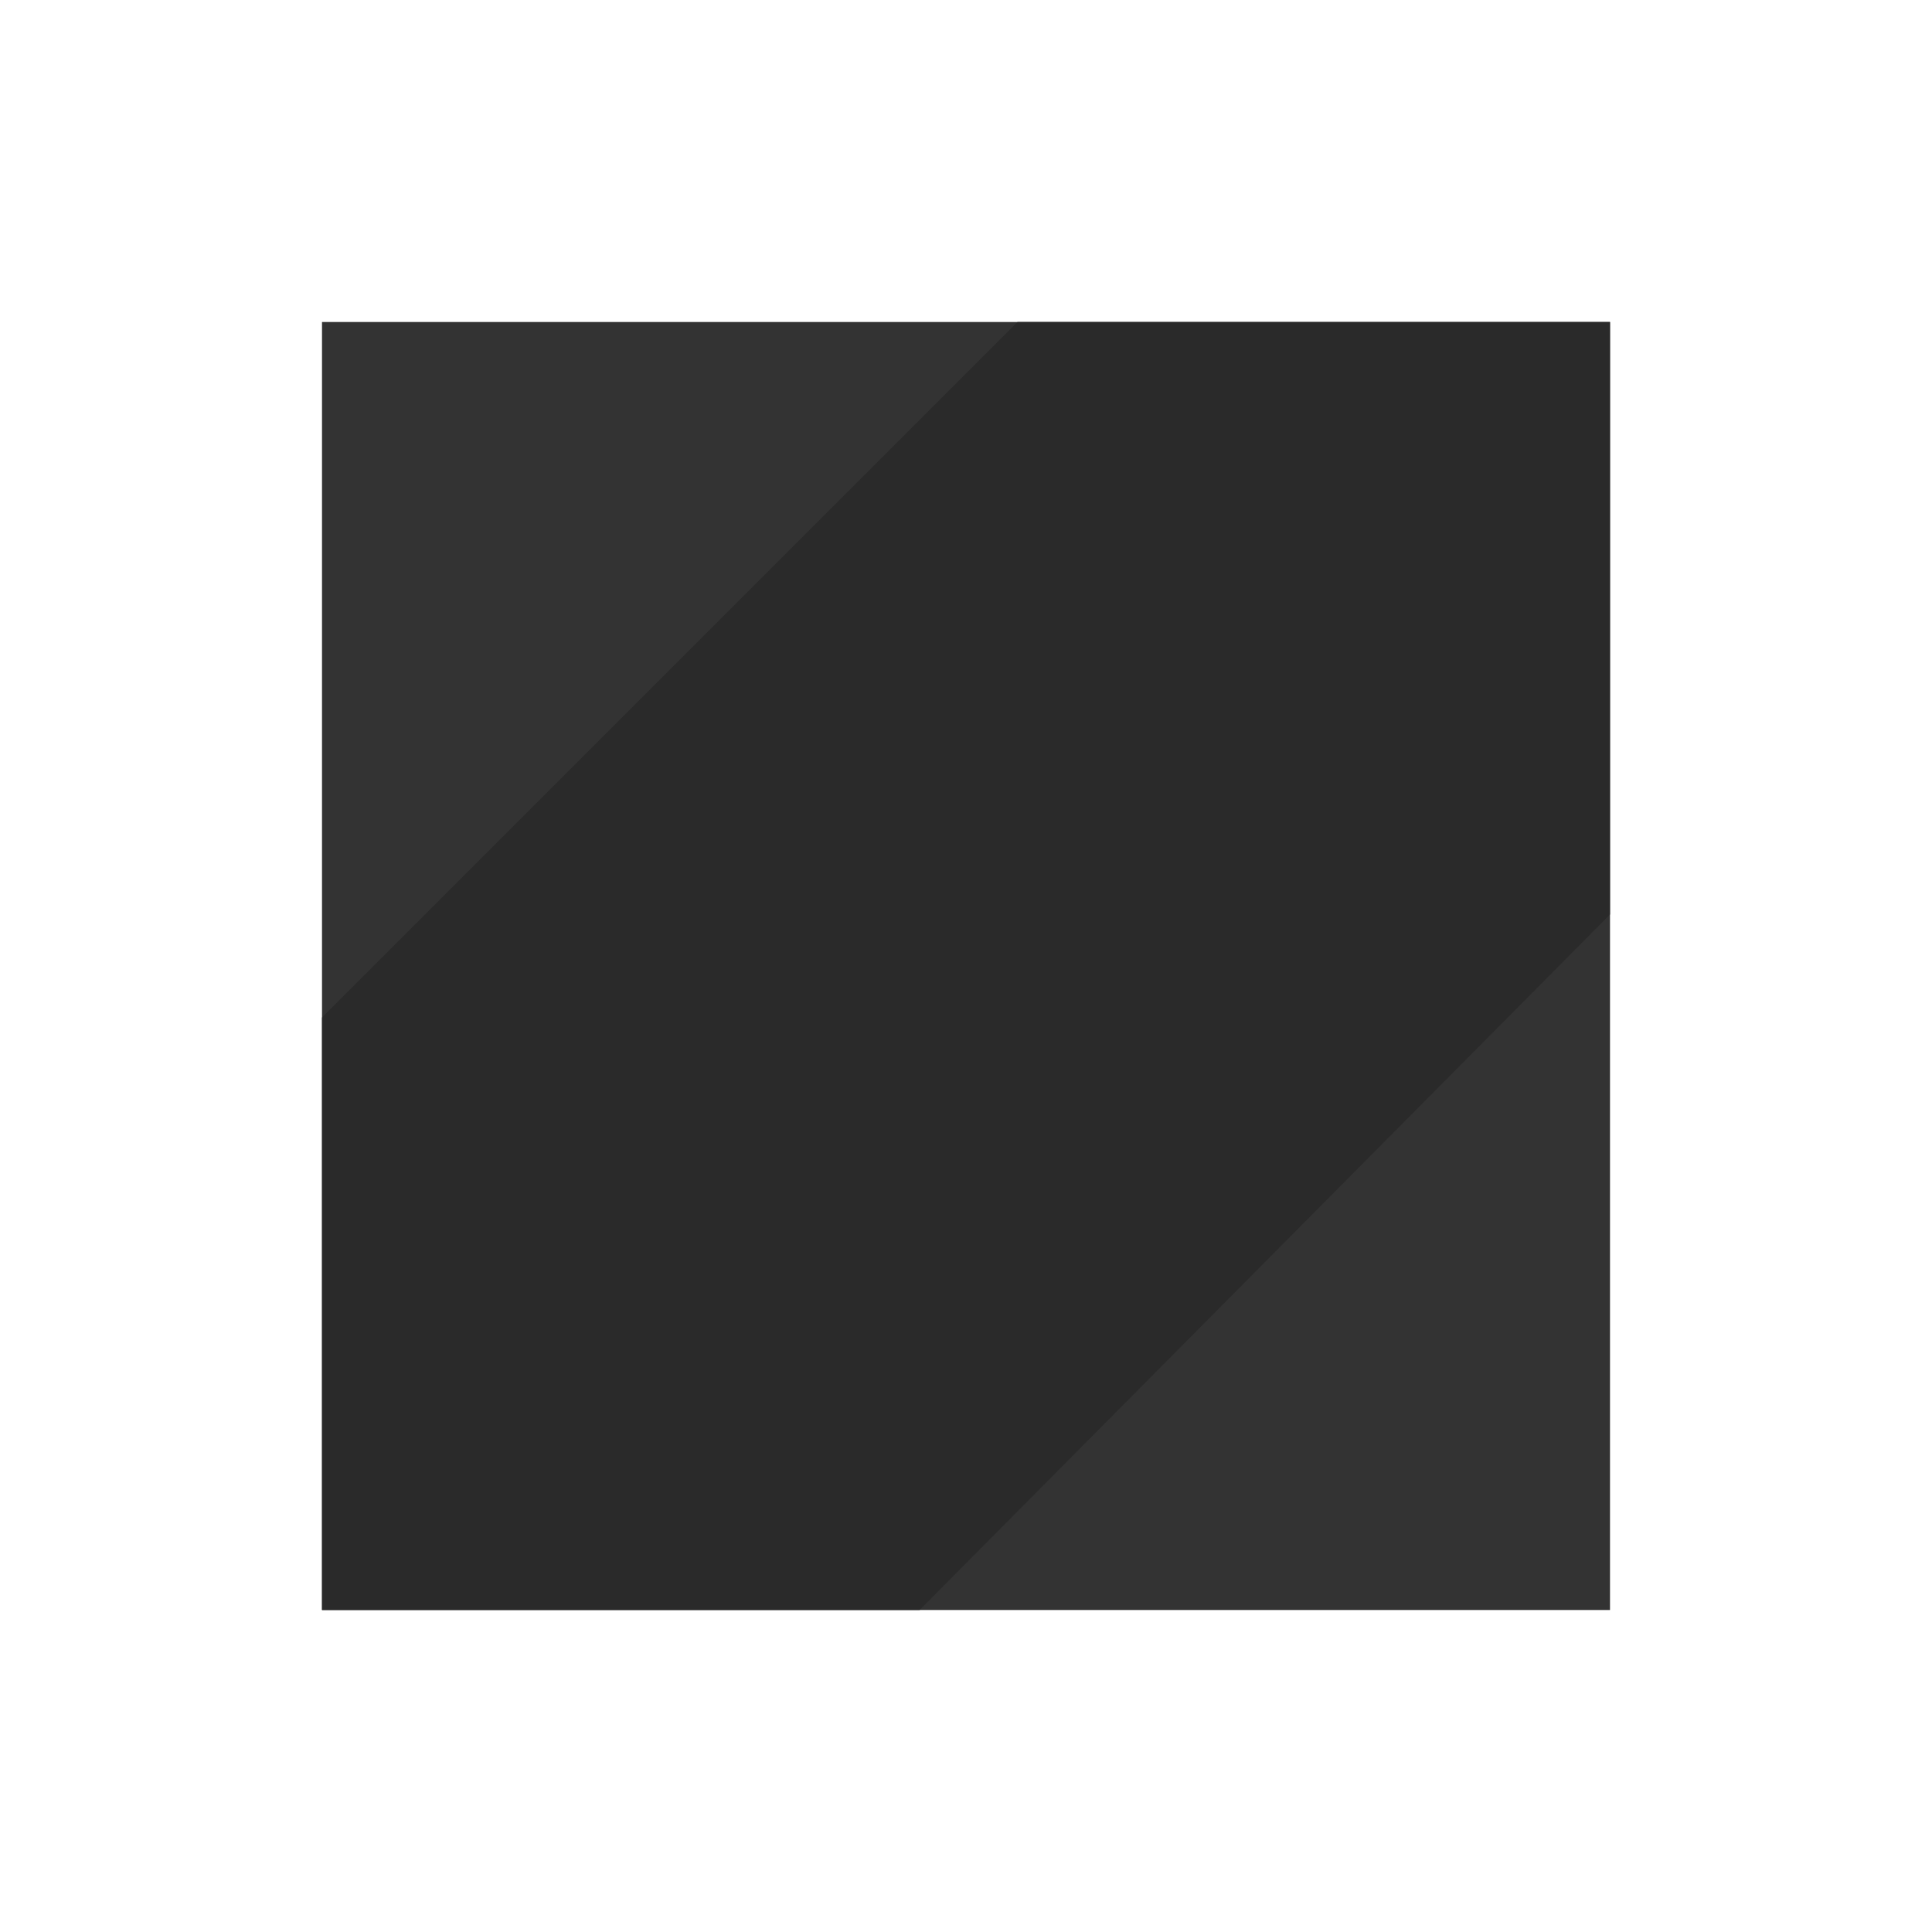<?xml version="1.0" encoding="UTF-8"?>
<svg width="100mm" height="100mm" version="1.1" viewBox="0 0 150 150" xmlns="http://www.w3.org/2000/svg">
	<g transform="translate(-16.271 -28.286)">
		<rect x="41.271" y="53.286" width="100" height="100" fill="#333" stroke-width=".262"/>
		<path d="m95.271 53.286h46v46l-53.6 54h-46.4v-46z" fill="#2a2a2a" stroke-width=".237"/>
	</g>
</svg>

